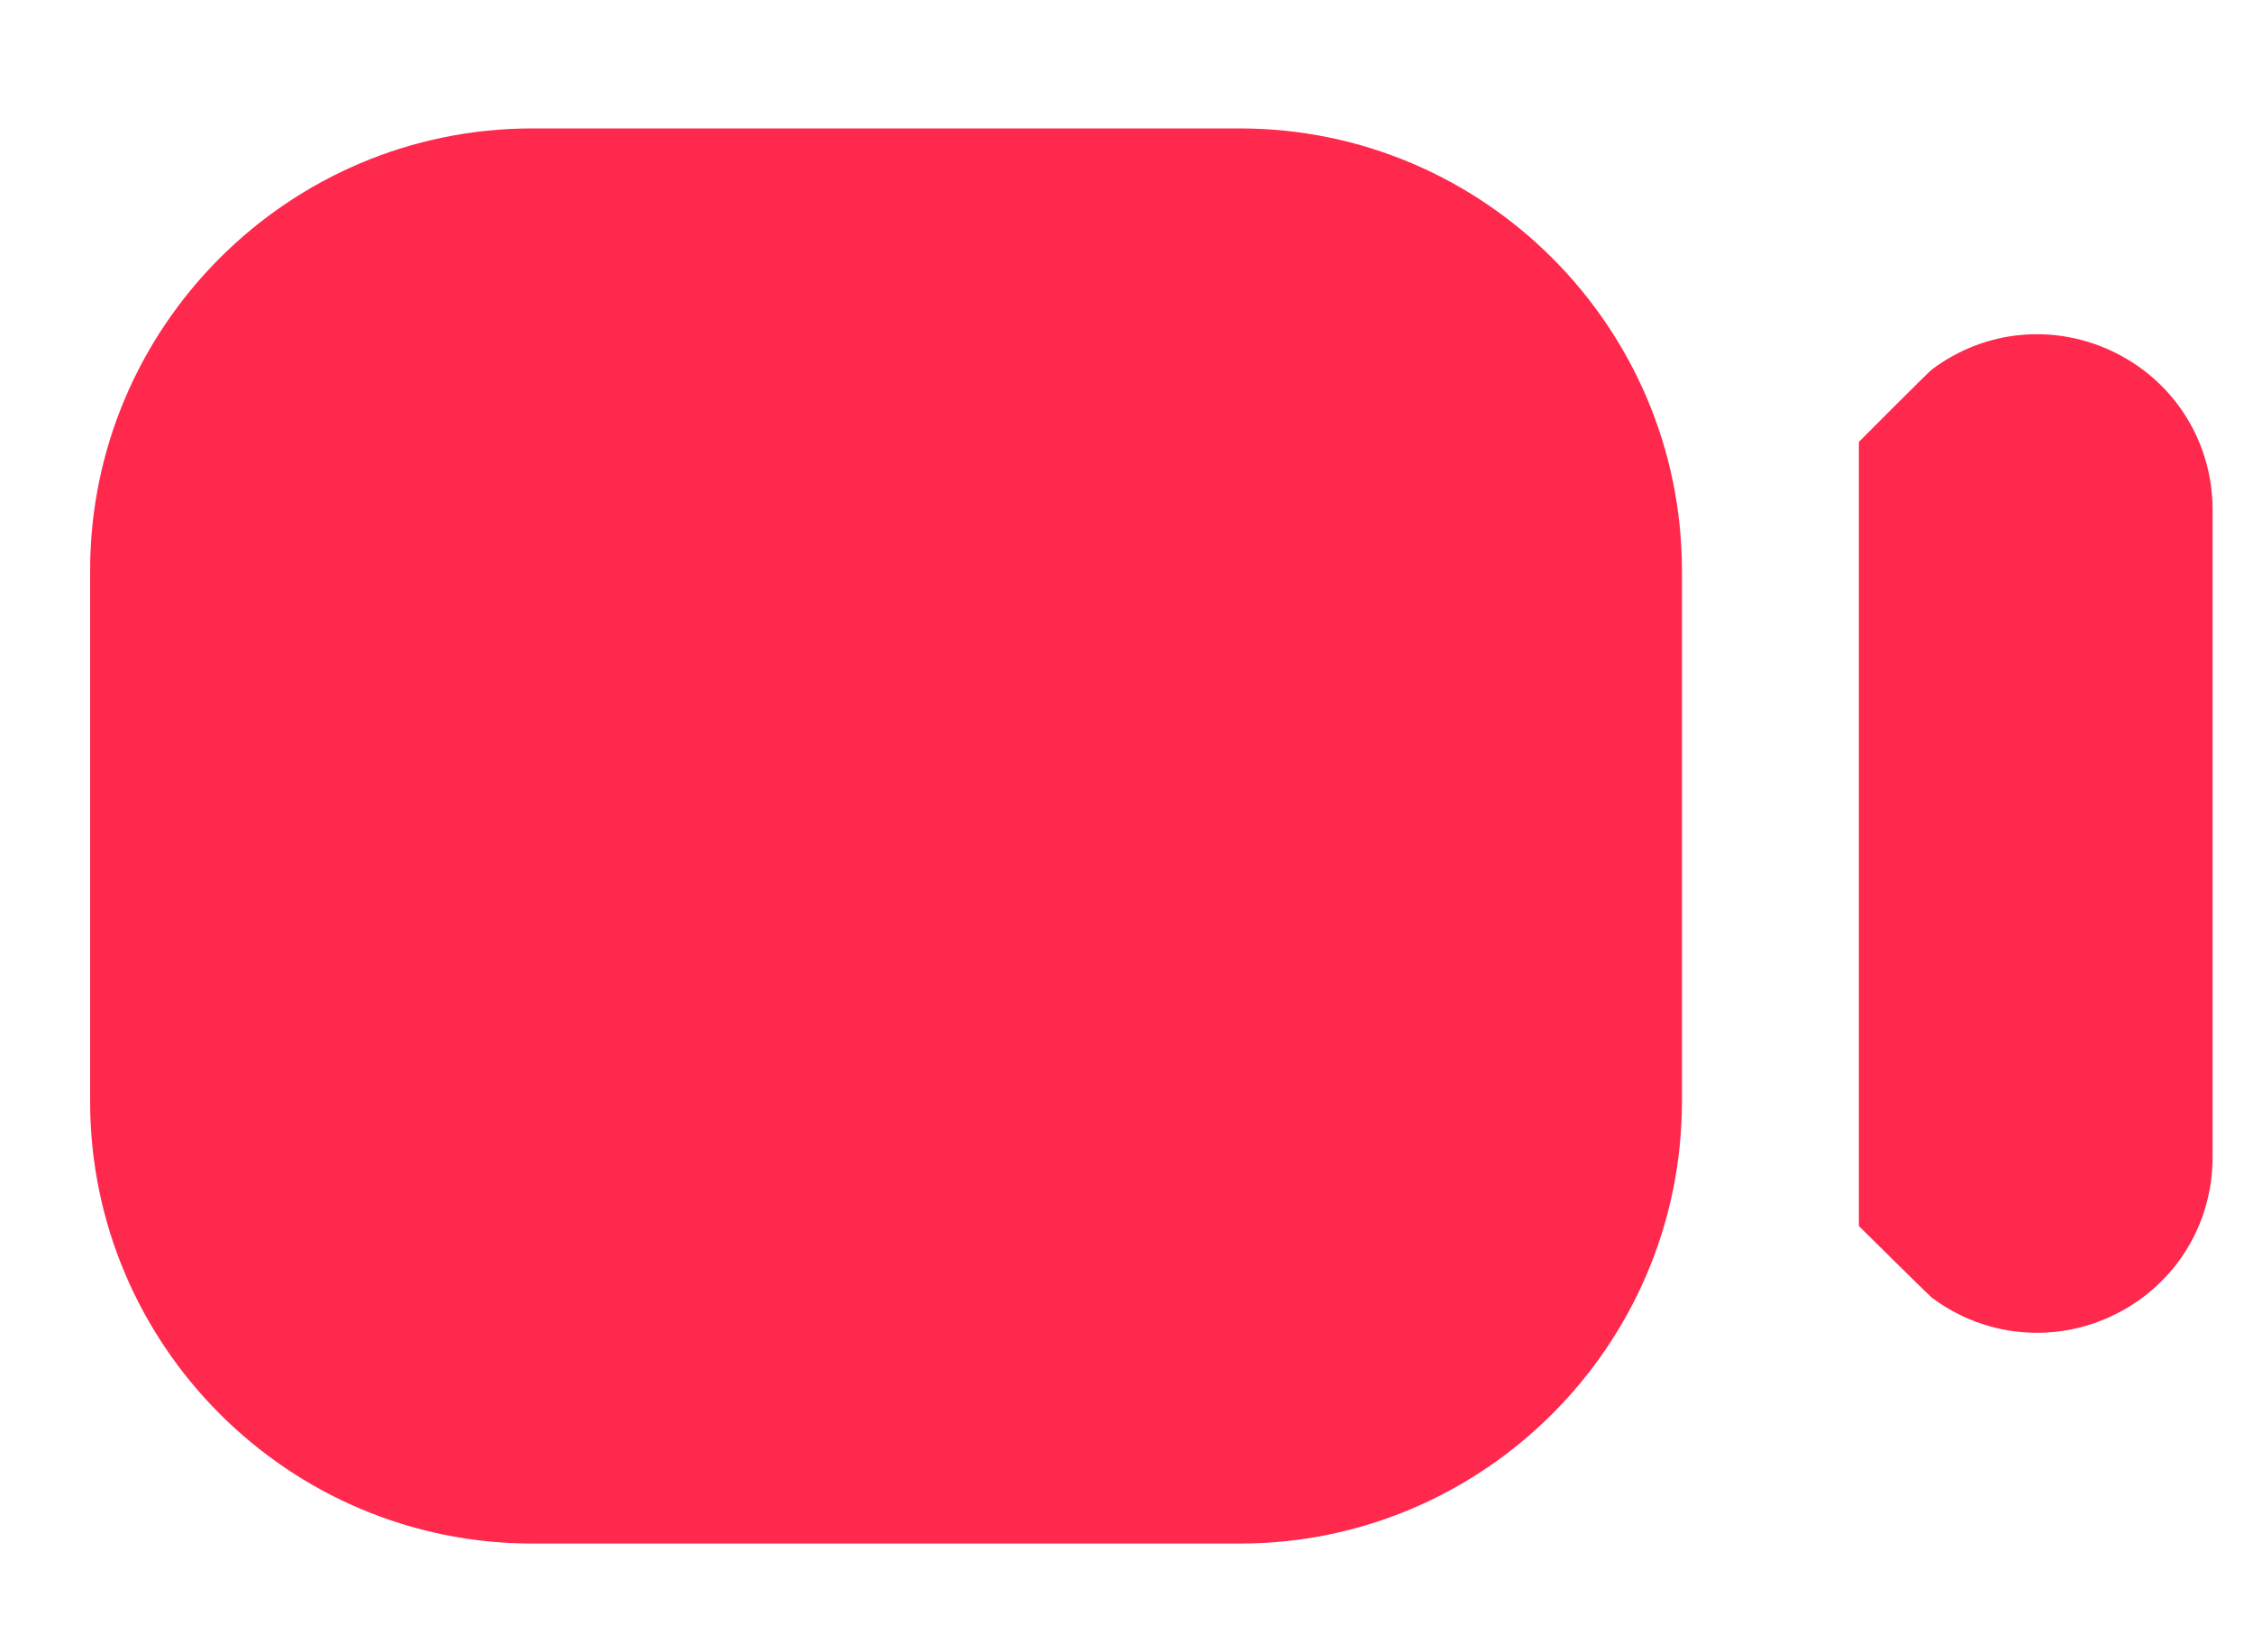 <svg width="15" height="11" viewBox="0 0 15 11" fill="none" xmlns="http://www.w3.org/2000/svg">
<path d="M3.544 10.276H8.254C9.878 10.276 11.198 8.955 11.198 7.332V3.799C11.198 2.176 9.878 0.855 8.254 0.855H3.544C1.92 0.855 0.6 2.176 0.6 3.799V7.332C0.6 8.955 1.92 10.276 3.544 10.276ZM14.731 3.395V7.704C14.731 8.15 14.484 8.55 14.085 8.749C13.919 8.832 13.74 8.873 13.562 8.873C13.314 8.873 13.069 8.794 12.862 8.639C12.84 8.622 12.376 8.162 12.376 8.162V2.942C12.376 2.942 12.839 2.477 12.862 2.46C13.217 2.193 13.685 2.15 14.085 2.349C14.485 2.549 14.731 2.949 14.731 3.395Z" fill="#FF284D"/>
</svg>
